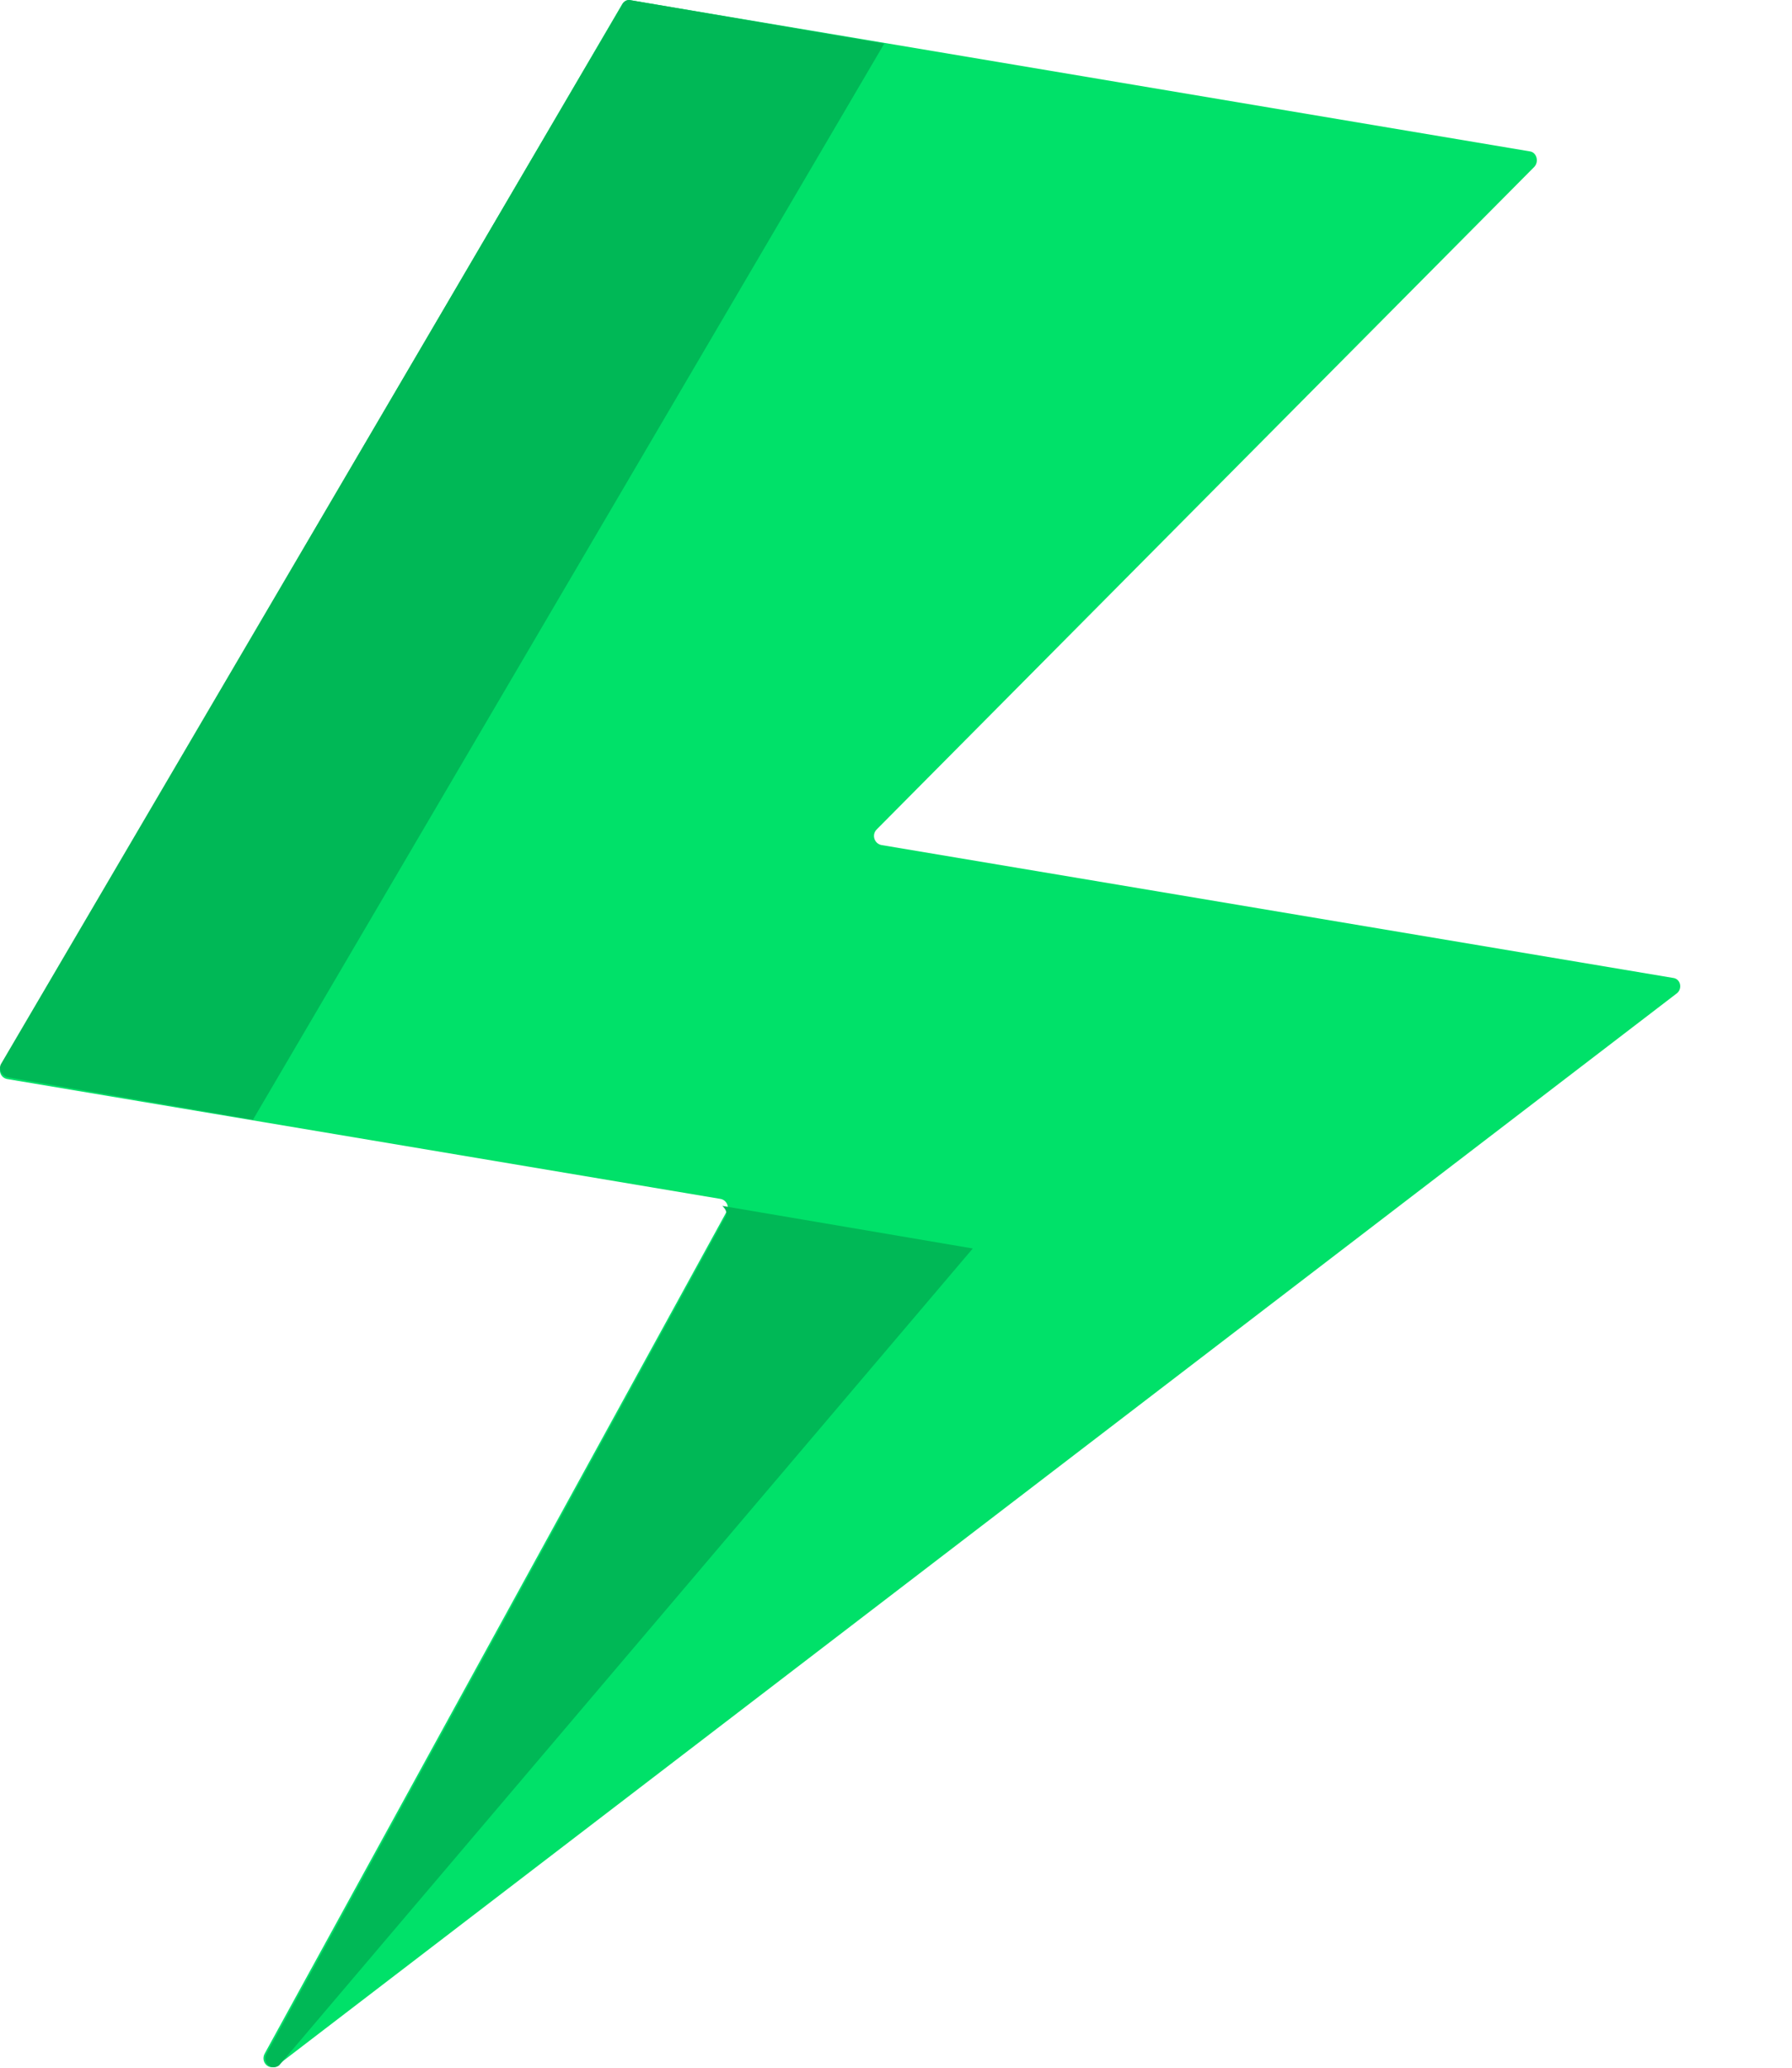 <svg width="13" height="15" viewBox="0 0 13 15" fill="none" xmlns="http://www.w3.org/2000/svg">
<path d="M0.007 7.734L4.512 0.033C4.525 0.008 4.551 -0.005 4.576 0.002L11.097 1.098C11.148 1.104 11.167 1.174 11.129 1.212L6.361 6.016C6.322 6.054 6.341 6.118 6.393 6.13L12.136 7.094C12.194 7.1 12.207 7.176 12.162 7.208L2.012 14.983C1.954 15.027 1.884 14.958 1.922 14.894L5.27 8.792C5.295 8.754 5.27 8.704 5.225 8.697L0.059 7.829C0.007 7.823 -0.012 7.772 0.007 7.734Z" fill="#00E169"/>
<path d="M6.415 0.316L4.578 0.002C4.552 -0.005 4.526 0.008 4.514 0.033L0.01 7.714C-0.015 7.752 0.01 7.803 0.055 7.815L1.835 8.123L6.415 0.316Z" fill="#00B856"/>
<path d="M2.025 14.983C1.967 15.027 1.897 14.958 1.935 14.895L5.26 8.83C5.279 8.798 5.266 8.773 5.24 8.748L7.057 9.057L2.025 14.983Z" fill="#00B856"/>
</svg>
